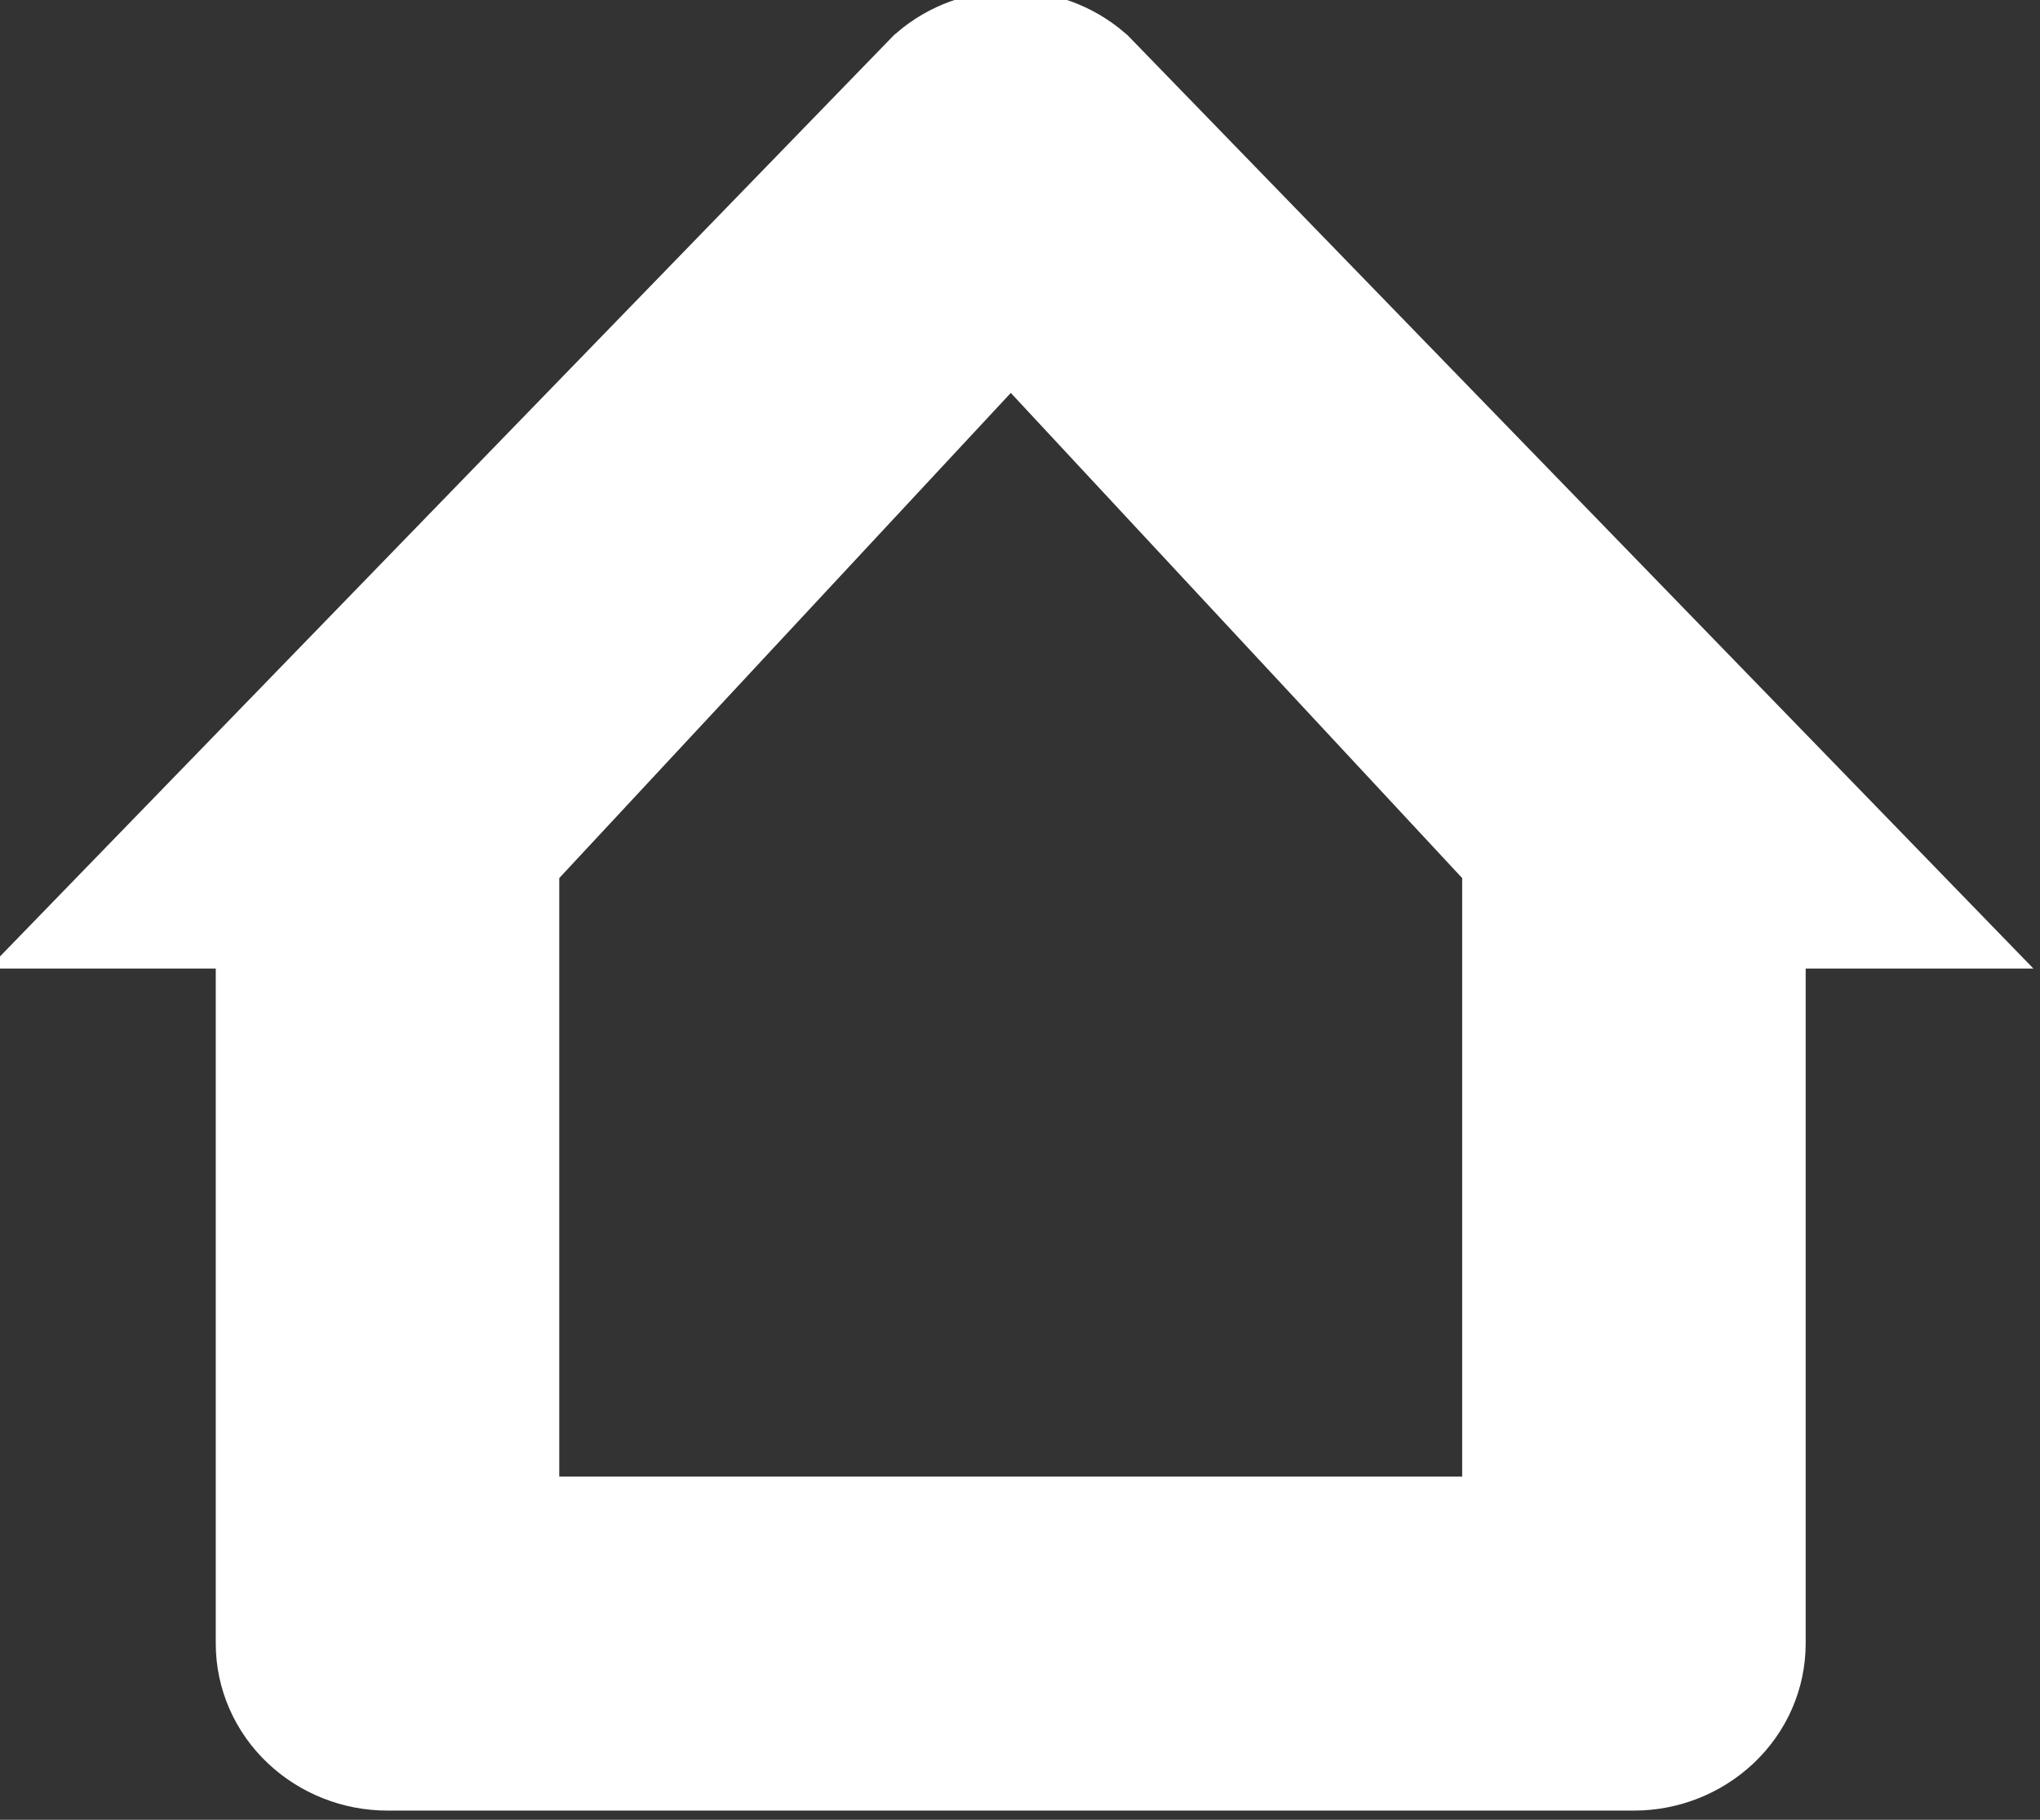 <svg width="111" height="99" viewBox="0 0 111 99" fill="none" xmlns="http://www.w3.org/2000/svg" xmlns:xlink="http://www.w3.org/1999/xlink">
	<rect x="0" y="0" width="111" height="99" fill="#333333" stroke="none"/>
	<desc>
			Created with Pixso.
	</desc>
	<defs/>
	<path id="矢量 26" d="M88.91 94L21.08 94C19.8 94 18.57 93.51 17.66 92.65C16.75 91.79 16.24 90.63 16.24 89.41L16.24 48.19L10 48.19L51.73 5.19C52.63 4.42 53.79 4 55 4C56.2 4 57.36 4.42 58.26 5.19L100 48.19L93.75 48.19L93.75 89.41C93.75 90.63 93.24 91.79 92.33 92.65C91.42 93.51 90.19 94 88.91 94ZM25.93 84.83L84.06 84.83L84.06 46L55 14.77L25.93 46L25.93 84.83Z" fill="#FFFFFF" fill-opacity="1" fill-rule="evenodd"/>
	<path id="矢量 26" d="M21.08 94C19.8 94 18.57 93.51 17.66 92.65C16.75 91.79 16.24 90.63 16.24 89.41L16.24 48.19L10 48.19L51.73 5.19C52.63 4.42 53.79 4 55 4C56.2 4 57.36 4.42 58.26 5.19L100 48.19L93.75 48.19L93.75 89.41C93.75 90.63 93.24 91.79 92.33 92.65C91.42 93.51 90.19 94 88.91 94L21.08 94ZM84.06 84.83L84.06 46L55 14.77L25.93 46L25.93 84.83L84.06 84.83Z" stroke="#FFFFFF" stroke-opacity="1" stroke-width="9"/>
</svg>
